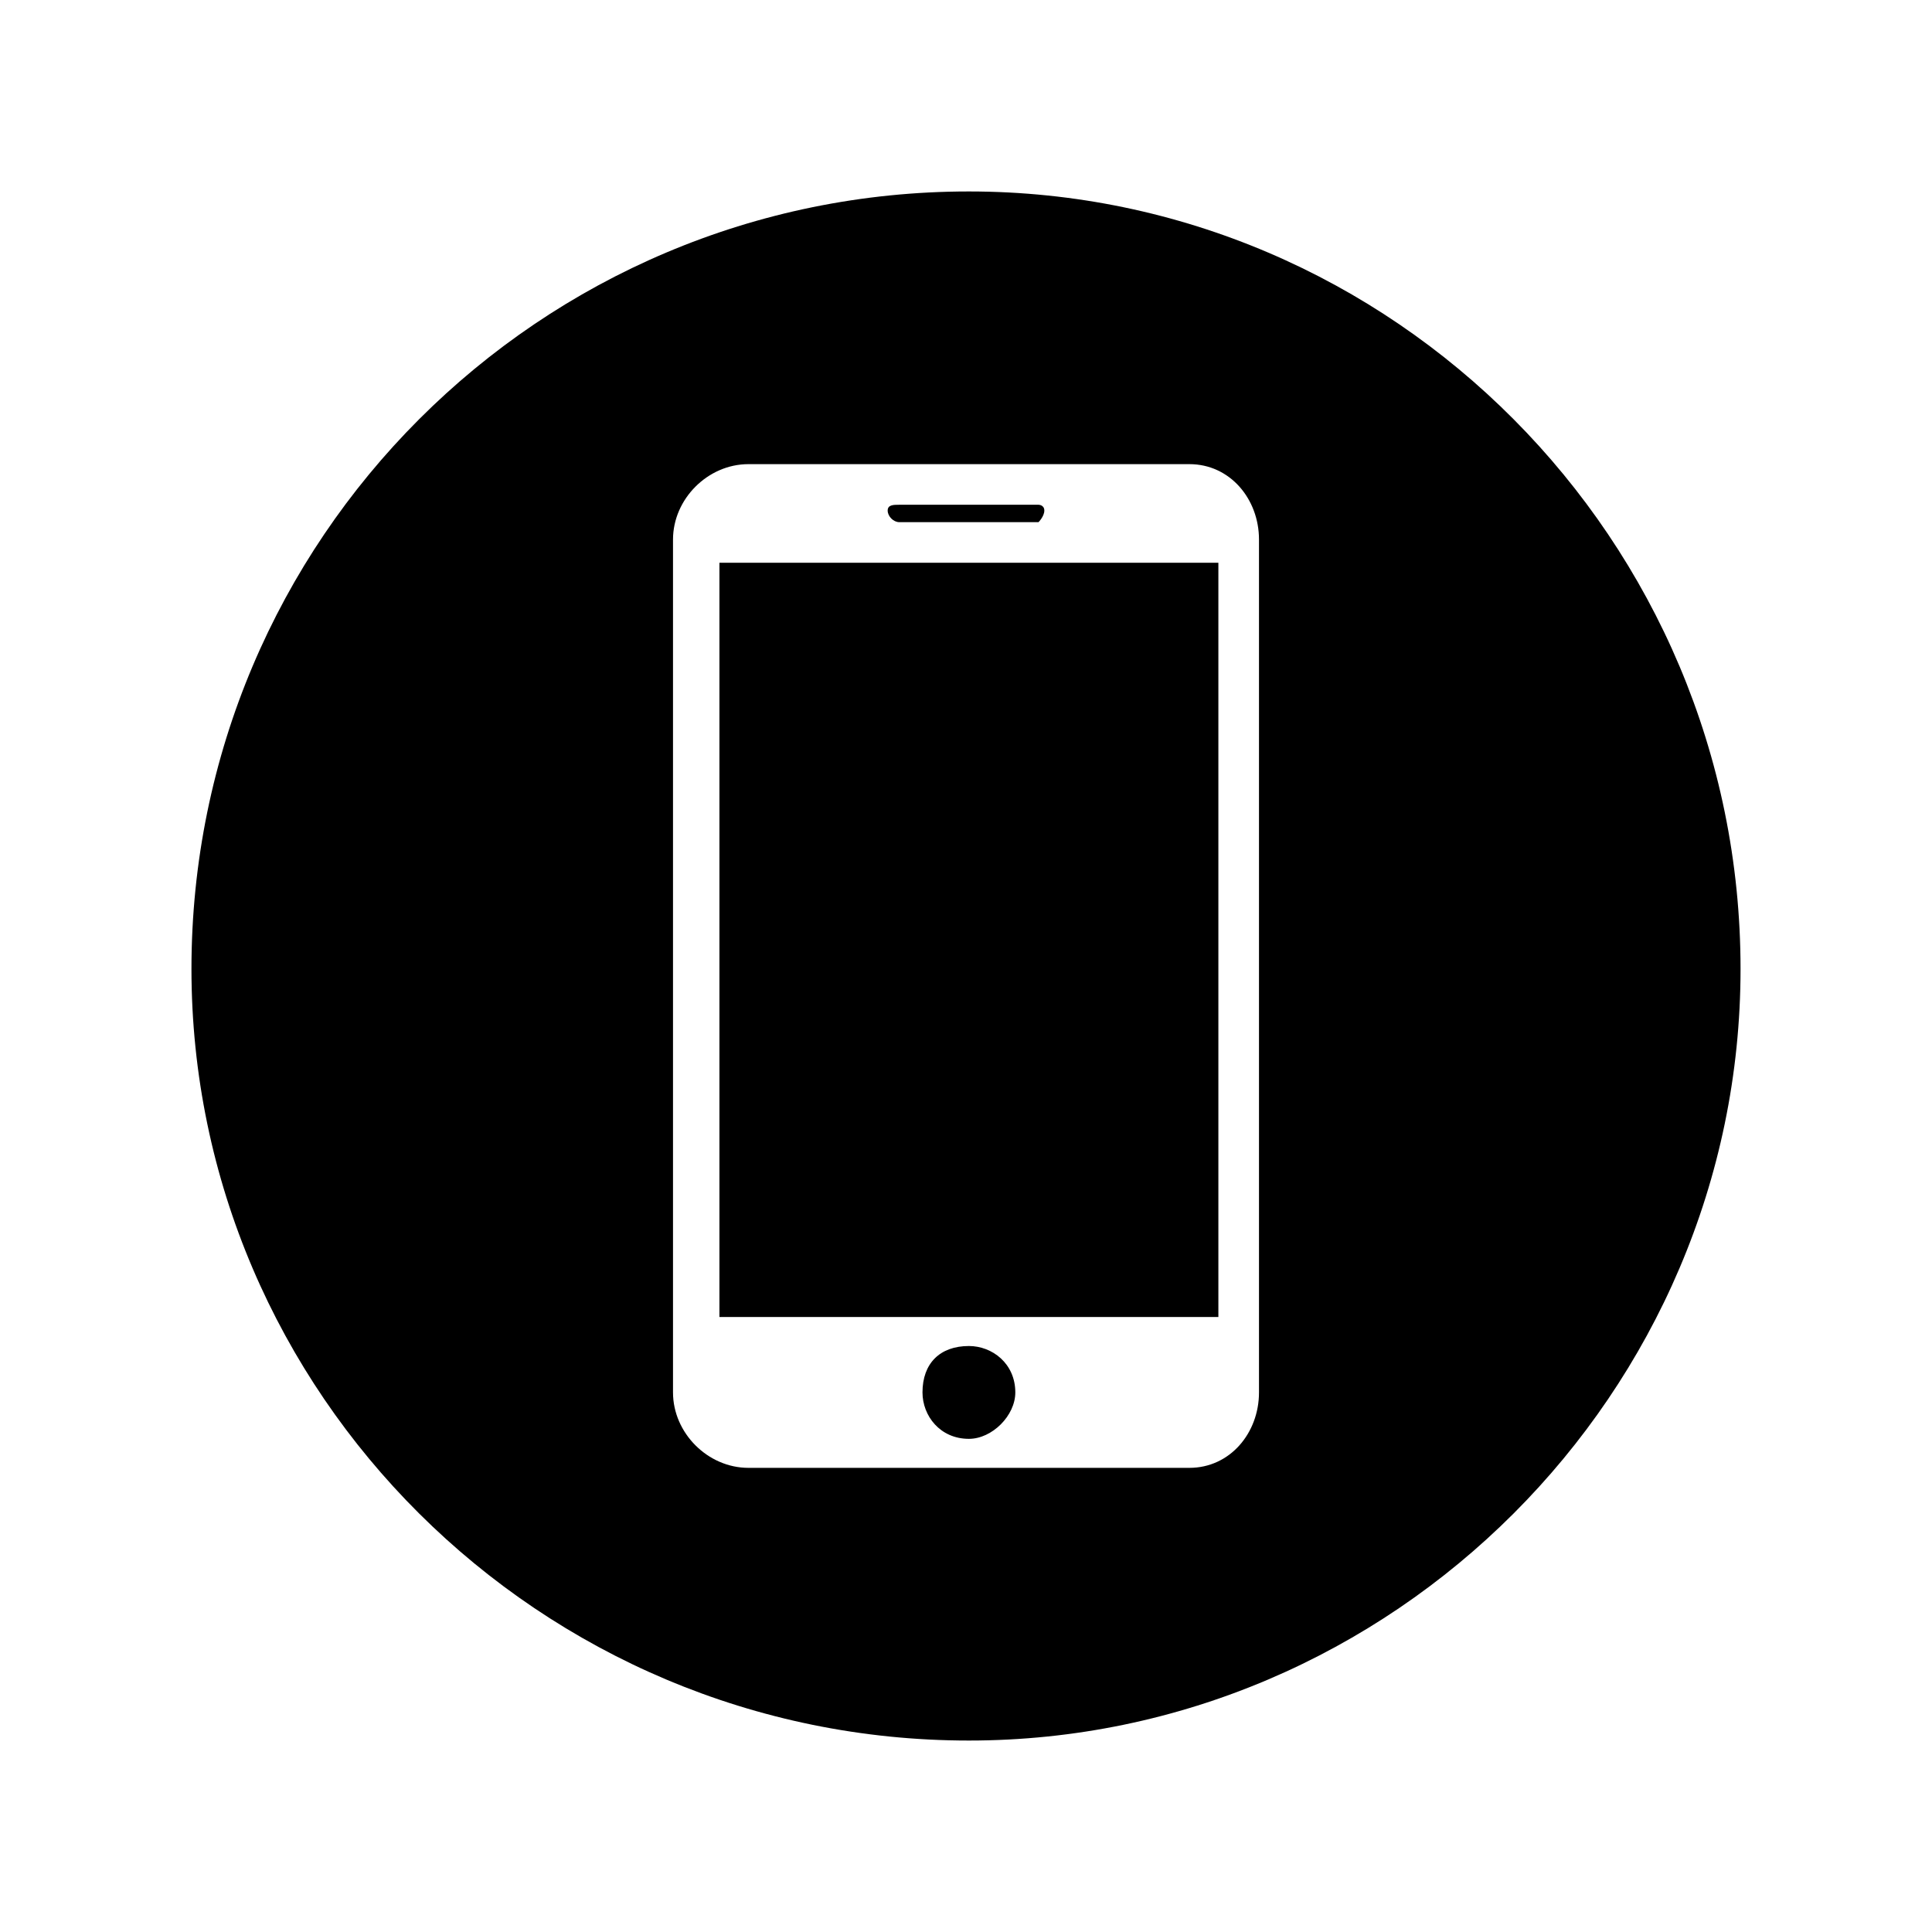 <svg xmlns="http://www.w3.org/2000/svg" xmlns:xlink="http://www.w3.org/1999/xlink" xml:space="preserve" version="1.1" style="shape-rendering:geometricPrecision;text-rendering:geometricPrecision;image-rendering:optimizeQuality;" viewBox="0 0 333 333" x="0px" y="0px" fill-rule="evenodd" clip-rule="evenodd"><defs><style type="text/css">
   
    .fil0 {fill:black}
   
  </style></defs><g><path class="fil0" d="M167 33c73,0 133,60 133,134 0,73 -60,133 -133,133 -74,0 -134,-60 -134,-133 0,-74 60,-134 134,-134zm-38 47l76 0c7,0 12,6 12,13l0 147c0,7 -5,13 -12,13l-76 0c-7,0 -13,-6 -13,-13l0 -147c0,-7 6,-13 13,-13zm38 152c4,0 8,3 8,8 0,4 -4,8 -8,8 -5,0 -8,-4 -8,-8 0,-5 3,-8 8,-8zm-43 -135l86 0 0 130 -86 0 0 -130zm31 -10l24 0c0,0 1,0 1,1l0 0c0,1 -1,2 -1,2l-24 0c-1,0 -2,-1 -2,-2l0 0c0,-1 1,-1 2,-1z"></path></g></svg>